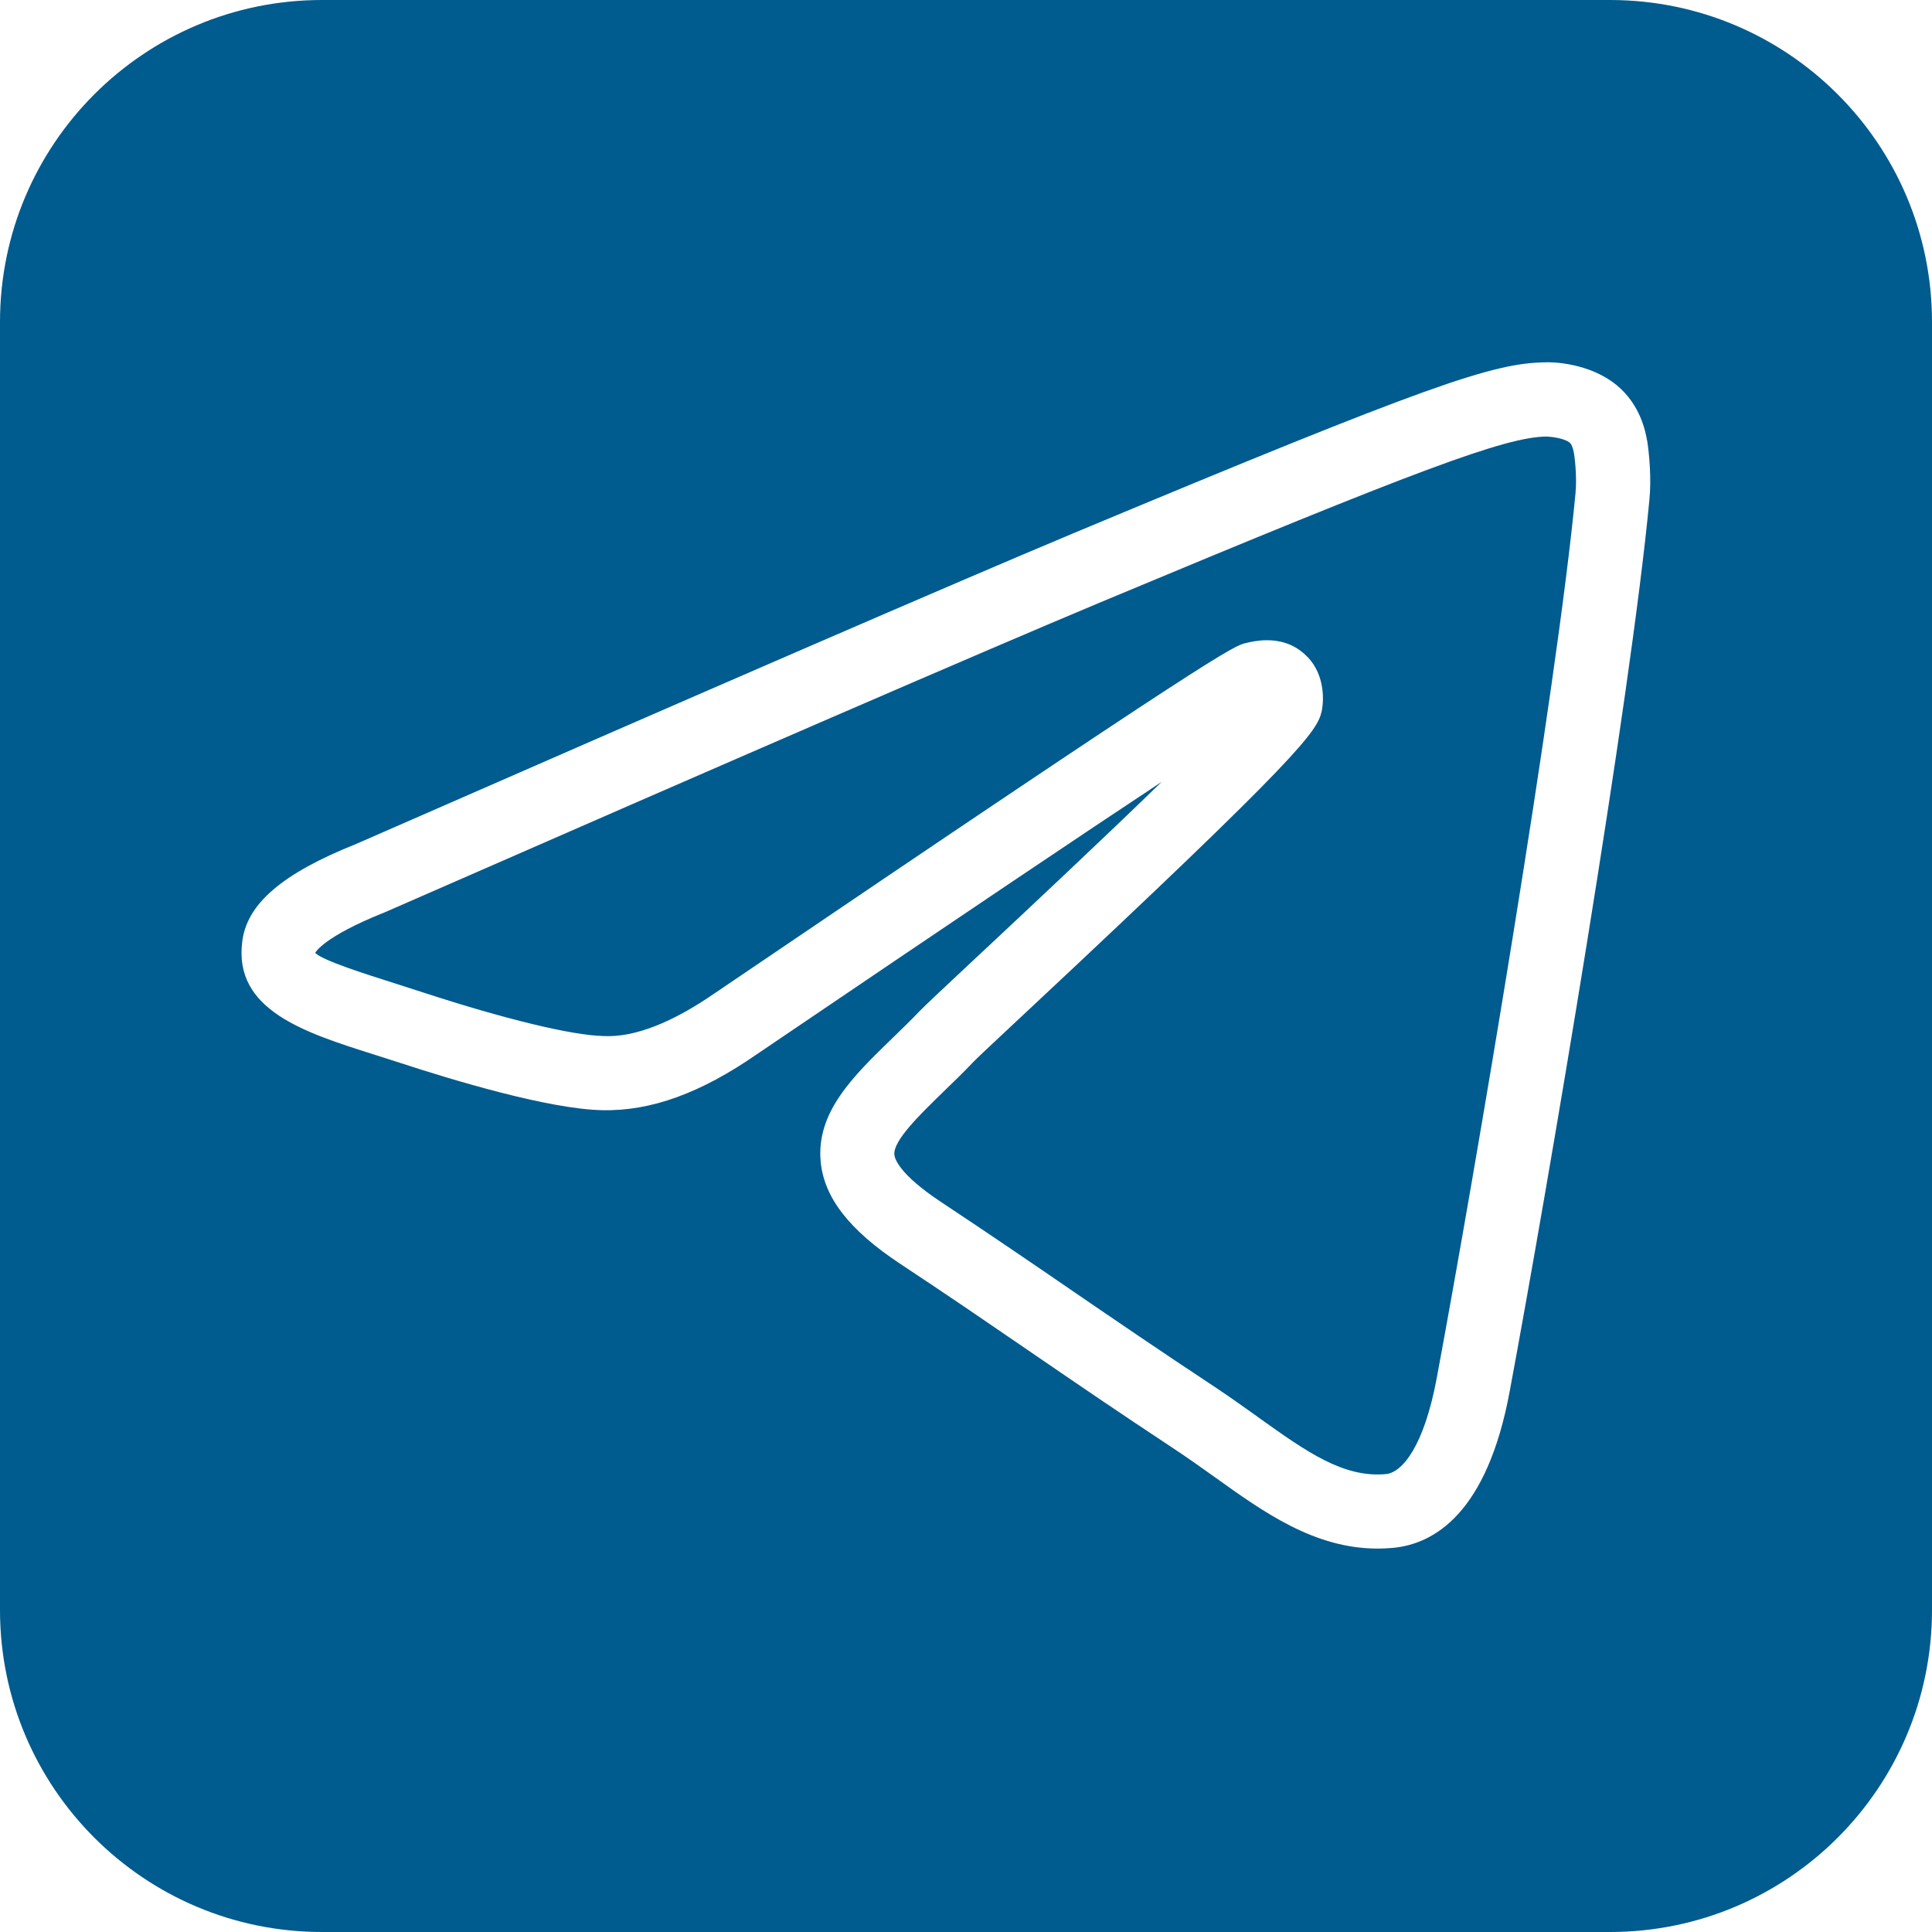 <svg width="48" height="48" viewBox="0 0 48 48" fill="none" xmlns="http://www.w3.org/2000/svg">
<path fill-rule="evenodd" clip-rule="evenodd" d="M8 0C3.582 0 0 3.582 0 8V40C0 44.418 3.582 48 8 48H40C44.418 48 48 44.418 48 40V8C48 3.582 44.418 0 40 0H8ZM40.163 9.567C40.762 10.061 40.883 10.73 40.922 10.949L40.924 10.951C40.972 11.256 41.033 11.881 40.979 12.415C40.513 17.376 38.456 29.481 37.509 34.562C36.945 37.612 35.619 38.363 34.604 38.457C34.477 38.468 34.348 38.474 34.225 38.474C32.659 38.474 31.399 37.573 30.18 36.698C30.147 36.675 30.115 36.652 30.082 36.629C29.789 36.42 29.489 36.207 29.176 36C27.787 35.083 26.709 34.346 25.633 33.609C25.563 33.561 25.493 33.513 25.423 33.465C24.487 32.824 23.538 32.173 22.362 31.397C21.1 30.561 20.472 29.754 20.389 28.857C20.277 27.63 21.196 26.739 22.169 25.795L22.172 25.792C22.399 25.573 22.635 25.344 22.865 25.103C22.974 24.989 23.519 24.478 24.289 23.758C24.35 23.701 24.414 23.641 24.482 23.578C25.538 22.589 27.382 20.863 28.863 19.424C26.978 20.669 23.86 22.764 18.803 26.193C17.418 27.153 16.175 27.612 14.955 27.582C13.633 27.555 11.245 26.834 9.941 26.407L9.278 26.195C7.569 25.654 5.802 25.094 6.018 23.399C6.13 22.459 7.003 21.706 8.845 20.969C17.704 17.09 23.694 14.495 26.648 13.257C35.567 9.529 37.083 9.026 38.38 9.002C38.566 8.991 39.483 9.013 40.163 9.567ZM35.698 34.224C36.639 29.172 38.682 17.145 39.145 12.235L39.143 12.236C39.176 11.927 39.141 11.481 39.104 11.258C39.078 11.116 39.045 11.037 38.993 10.993C38.885 10.906 38.612 10.851 38.411 10.846C37.389 10.862 35.221 11.671 27.358 14.957C24.412 16.191 18.427 18.783 9.569 22.662L9.542 22.673C8.033 23.276 7.832 23.668 7.832 23.672C7.987 23.854 9.098 24.206 9.831 24.438L10.511 24.657C12.537 25.318 14.211 25.724 14.992 25.74C15.768 25.781 16.713 25.399 17.761 24.674C30.397 16.101 30.658 16.042 30.962 15.974C31.069 15.948 31.257 15.906 31.478 15.906C31.765 15.906 32.11 15.977 32.412 16.252C32.898 16.677 32.907 17.348 32.836 17.676C32.72 18.173 32.327 18.759 25.541 25.103C25.387 25.247 25.242 25.383 25.109 25.507C24.614 25.97 24.275 26.287 24.191 26.376C23.944 26.635 23.692 26.88 23.449 27.114L23.417 27.145C22.835 27.712 22.188 28.344 22.22 28.687C22.229 28.789 22.342 29.175 23.377 29.861C24.646 30.703 25.659 31.395 26.672 32.09C27.741 32.821 28.809 33.552 30.187 34.462C30.539 34.696 30.878 34.938 31.209 35.174L31.248 35.203L31.294 35.236C32.46 36.067 33.377 36.721 34.433 36.623C34.836 36.586 35.381 35.936 35.698 34.224Z" fill="#005B8E"/>
</svg>
